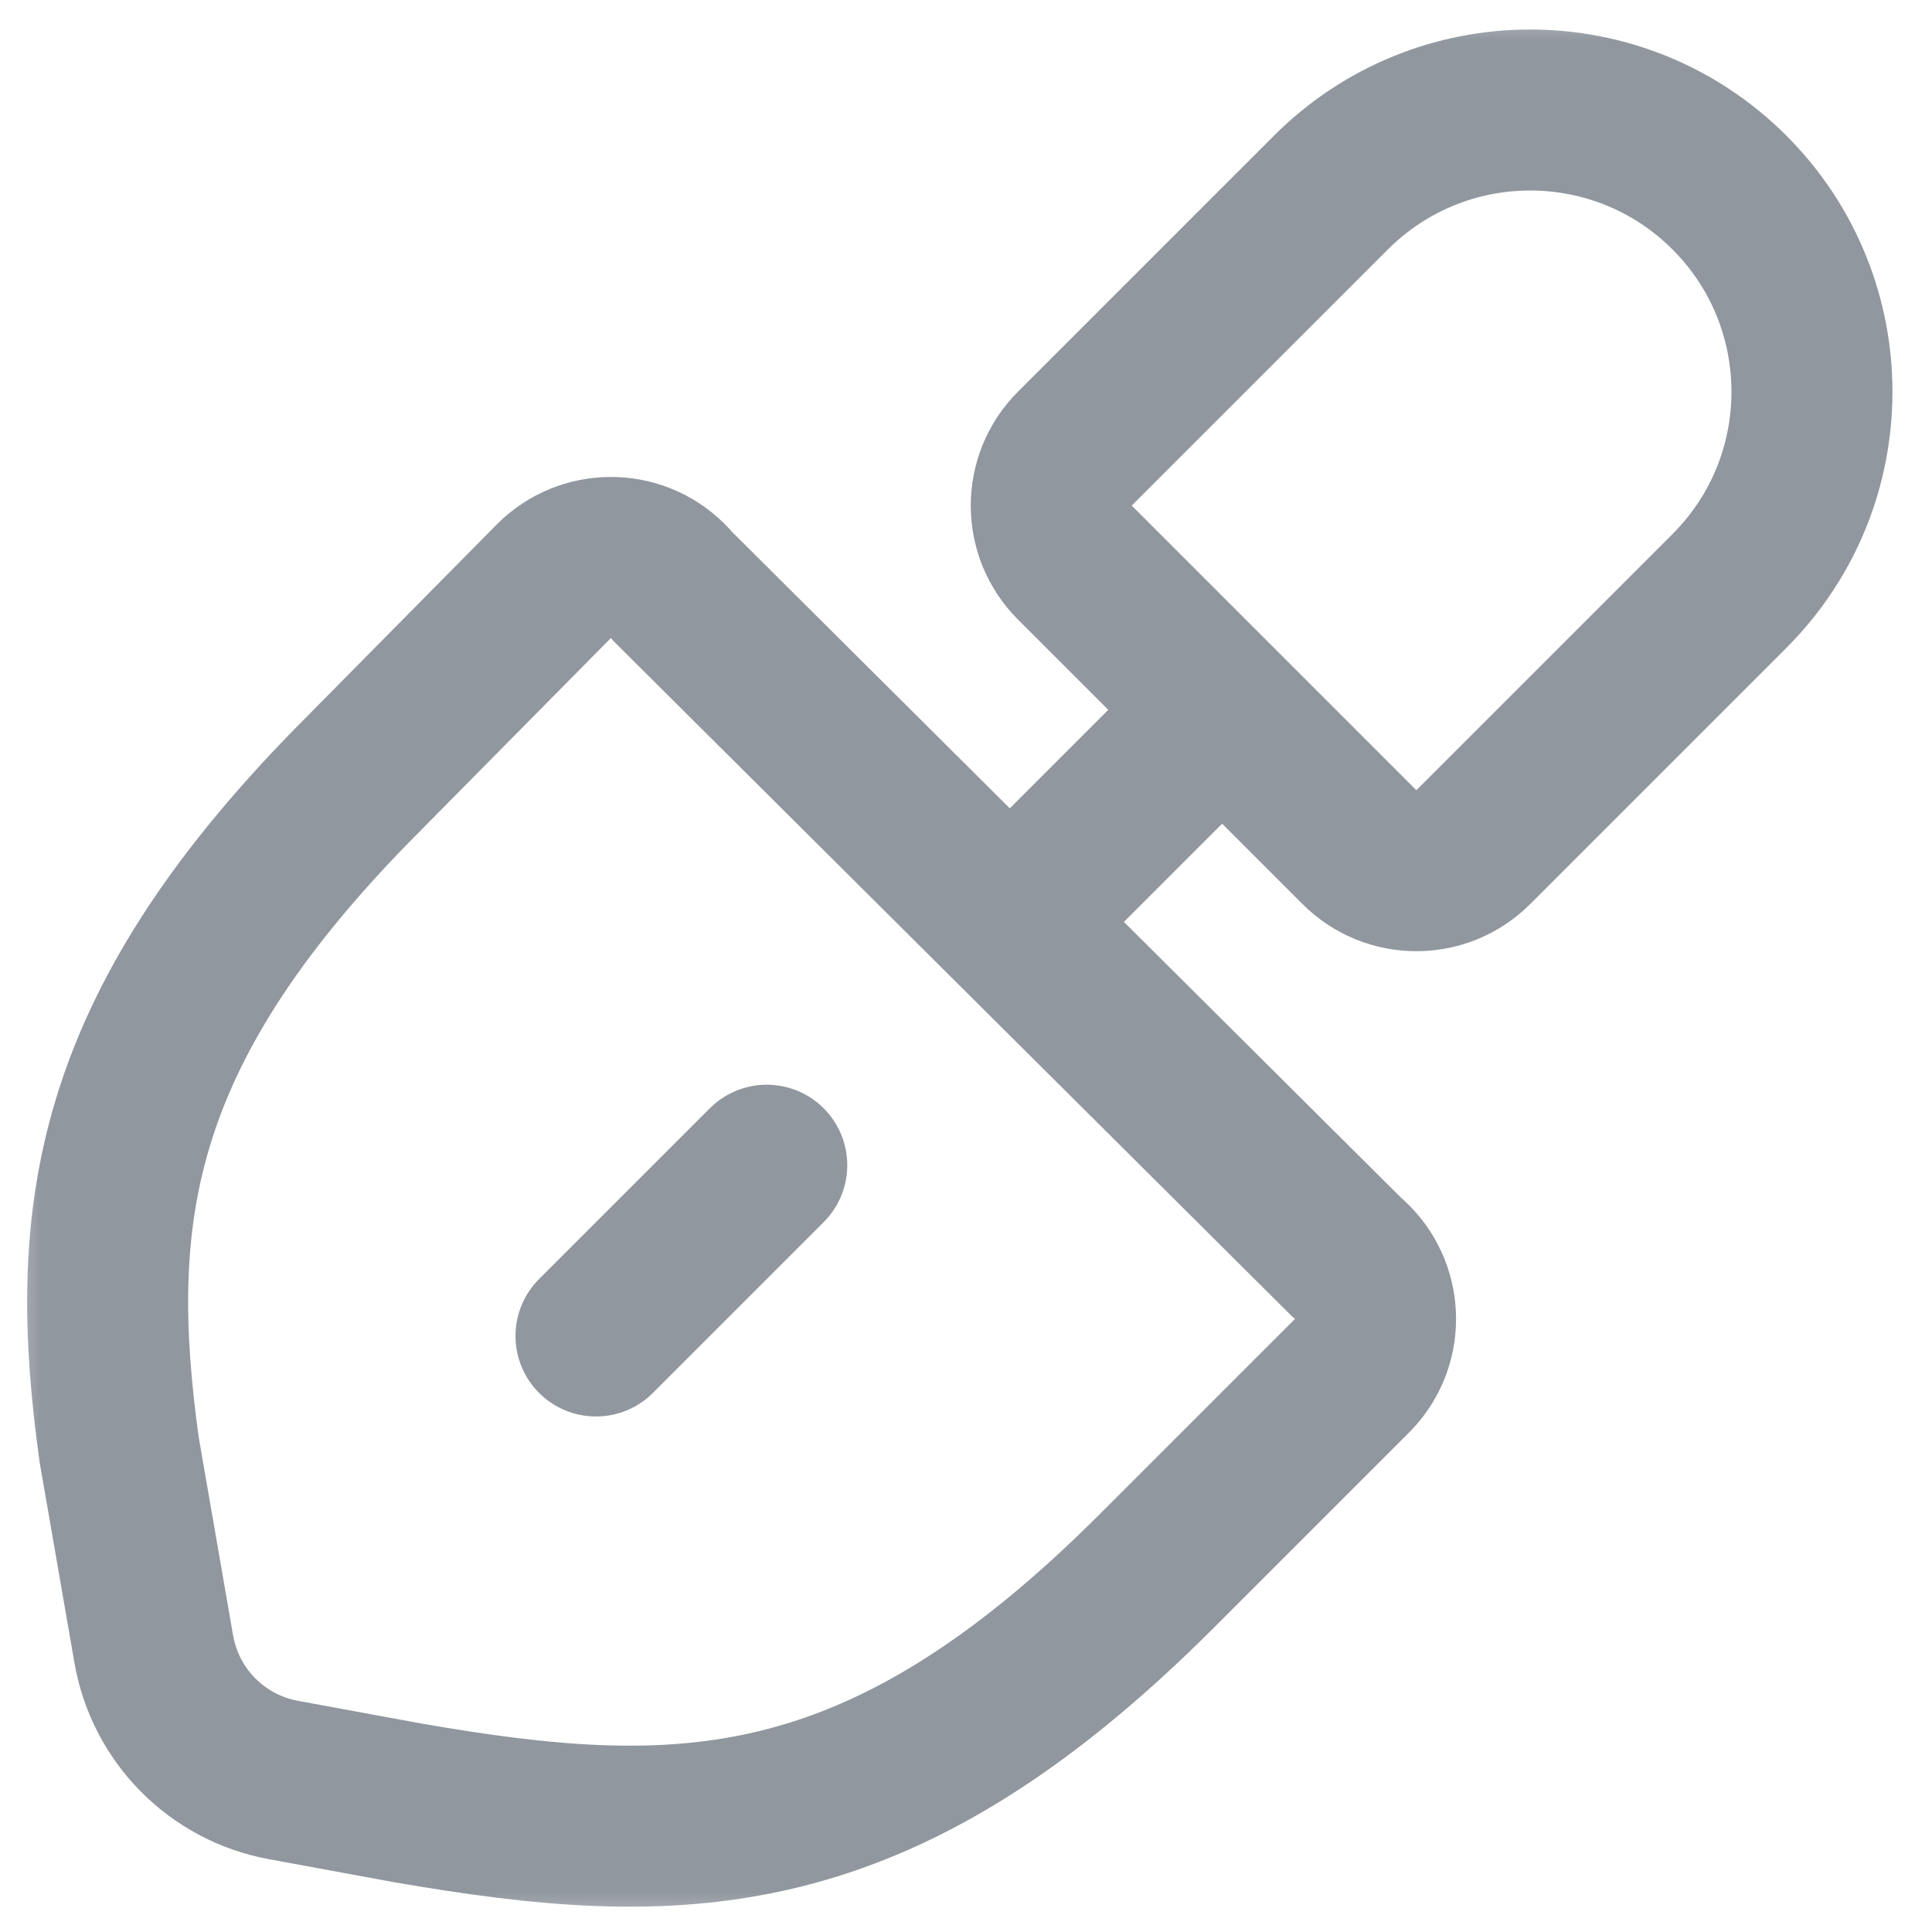 <?xml version="1.0" encoding="UTF-8"?>
<svg width="24px" height="24px" viewBox="0 0 24 24" version="1.1" xmlns="http://www.w3.org/2000/svg" xmlns:xlink="http://www.w3.org/1999/xlink">
    <title>流动性</title>
    <defs>
        <rect id="pool_app-1" x="0" y="0" width="24" height="24"></rect>
    </defs>
    <g id="组件/弹窗/导航" stroke="none" stroke-width="1" fill="none" fill-rule="evenodd">
        <g id="H5更多-Light" transform="translate(-32, -418)">
            <g id="编组-4" transform="translate(16, 348)">
                <g id="编组-17备份-3" transform="translate(16, 58)">
                    <g id="流动性" transform="translate(0, 12)">
                        <mask id="pool_app-2" fill="white">
                            <use xlink:href="#pool_app-1"></use>
                        </mask>
                        <g id="蒙版"></g>
                        <g id="编组" mask="url(#pool_app-2)" stroke="#90979E" stroke-linecap="round" stroke-width="2">
                            <g transform="translate(11.997, 11.997) rotate(-45) translate(-11.997, -11.997) translate(-1.503, 5.001)">
                                <line x1="15" y1="7" x2="17" y2="7" id="直线-14"></line>
                                <path d="M19,3.412 L23.5,3.412 C25.433,3.412 27,4.979 27,6.912 C27,8.845 25.433,10.412 23.5,10.412 L19,10.412 C18.448,10.412 18,9.964 18,9.412 L18,4.412 C18,3.86 18.448,3.412 19,3.412 Z" id="矩形"></path>
                                <line x1="7" y1="7" x2="10" y2="7" id="直线-10"></line>
                                <path d="M14.286,12.896 C14.338,13.446 13.935,13.934 13.385,13.986 C13.354,13.989 13.322,13.99 13.291,13.99 L9.859,13.99 C4.957,13.99 3.208,12.233 1.24,9.44 L0.353,8.153 C-0.122,7.463 -0.117,6.551 0.365,5.866 L1.816,3.806 C3.561,1.502 5.376,0.065 9.7,0.021 L13.257,0 C13.809,-0.003 14.26,0.442 14.263,0.994 C14.263,1.028 14.262,1.061 14.258,1.094 L14.286,12.896 Z" id="路径"></path>
                            </g>
                        </g>
                    </g>
                </g>
            </g>
        </g>
    </g>
</svg>